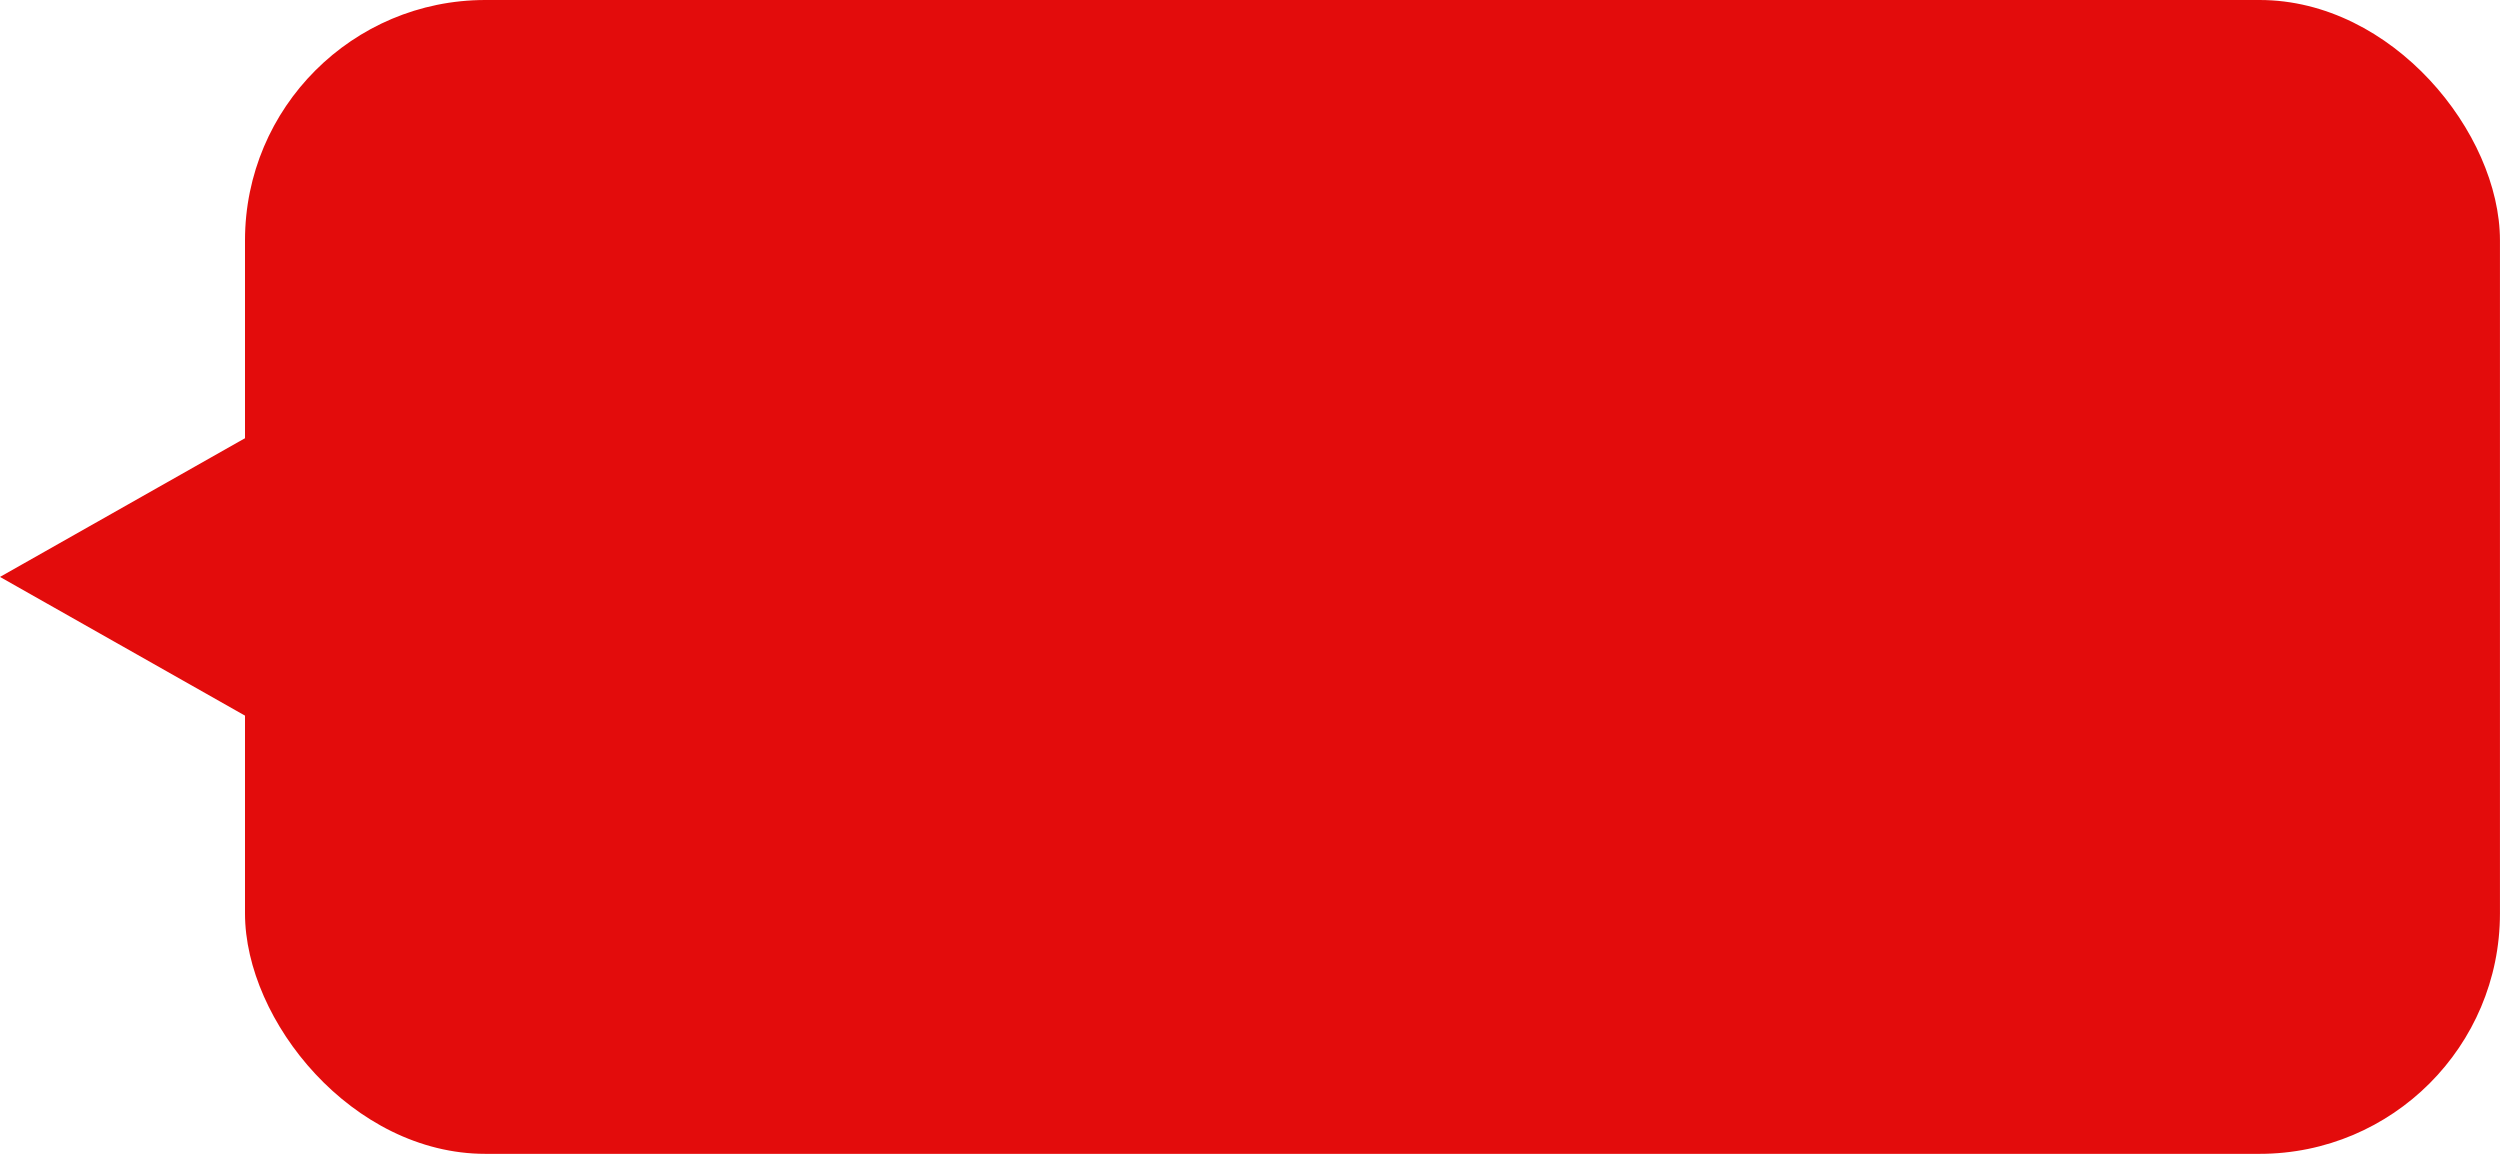 <svg width="52" height="24" viewBox="0 0 52 24" fill="none" xmlns="http://www.w3.org/2000/svg">
<rect x="5.096" width="46.903" height="24" rx="5" fill="#E30C0C"/>
<path d="M-1.74846e-07 12L6.118 8.536L6.118 15.464L-1.74846e-07 12Z" fill="#E30C0C"/>
</svg>
